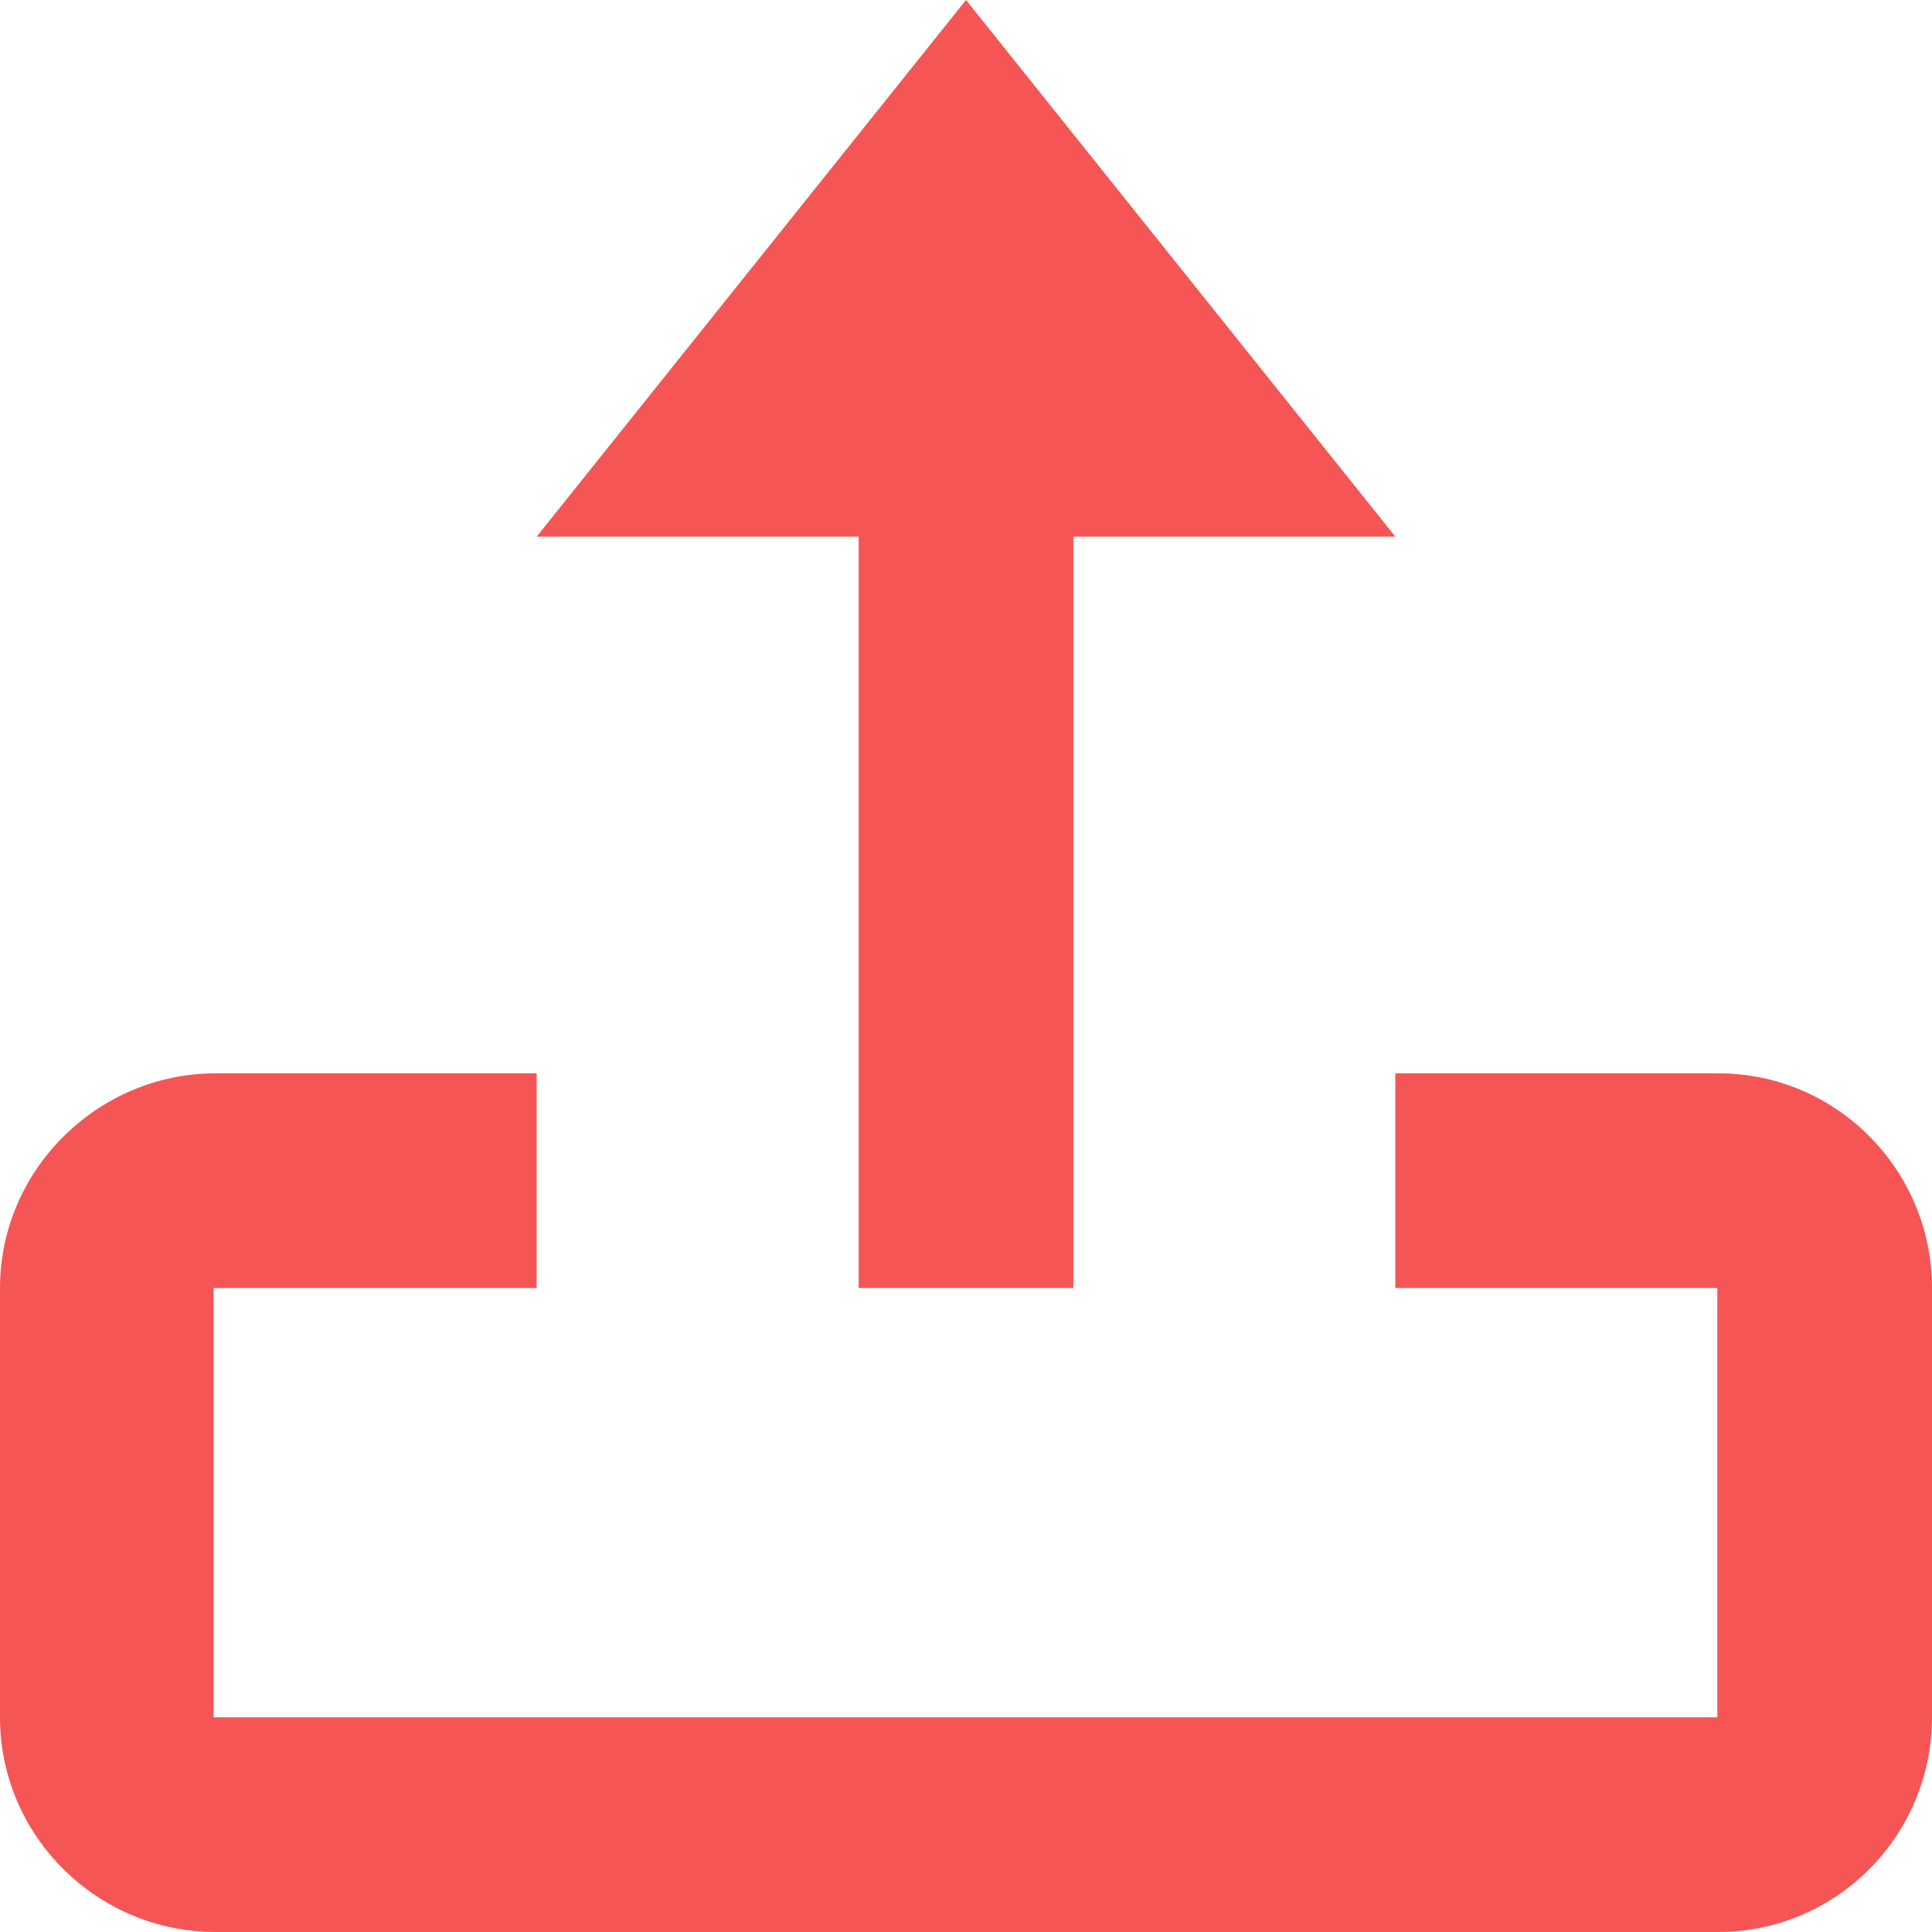 <?xml version="1.0" encoding="UTF-8"?>
<svg width="18px" height="18px" viewBox="0 0 18 18" version="1.1" xmlns="http://www.w3.org/2000/svg" xmlns:xlink="http://www.w3.org/1999/xlink">
    <!-- Generator: Sketch 51.2 (57519) - http://www.bohemiancoding.com/sketch -->
    <title>baseline-out-24px</title>
    <desc>Created with Sketch.</desc>
    <defs></defs>
    <g id="reCreate" stroke="none" stroke-width="1" fill="none" fill-rule="evenodd">
        <g id="accountContract" transform="translate(-544, -909)">
            <g id="hashTXother_wIcon" transform="translate(531, 894)">
                <g id="txt" transform="translate(8, 10)">
                    <g id="baseline-out-24px" transform="translate(2, 2)">
                        <polygon id="Shape" points="0 0 24 0 24 24 0 24"></polygon>
                        <path d="M5,3 L9,3 C10.1,3 11,3.91 11,5.01 L11,8 L9,8 L9,4.99 L5,4.99 L5,19 L9,19 L9,16 L11,16 L11,19.01 C11,20.11 10.1,21 9,21 L5,21 C3.9,21 3,20.11 3,19.01 L3,5.01 C3,3.9 3.9,3 5,3 Z M16,16 L21,12 L16,8 L16,11 L9,11 L9,13 L16,13 L16,16 Z" id="Shape" fill="#F65555" fill-rule="nonzero" transform="translate(12, 12) rotate(-90) translate(-12, -12) "></path>
                    </g>
                </g>
            </g>
        </g>
    </g>
</svg>